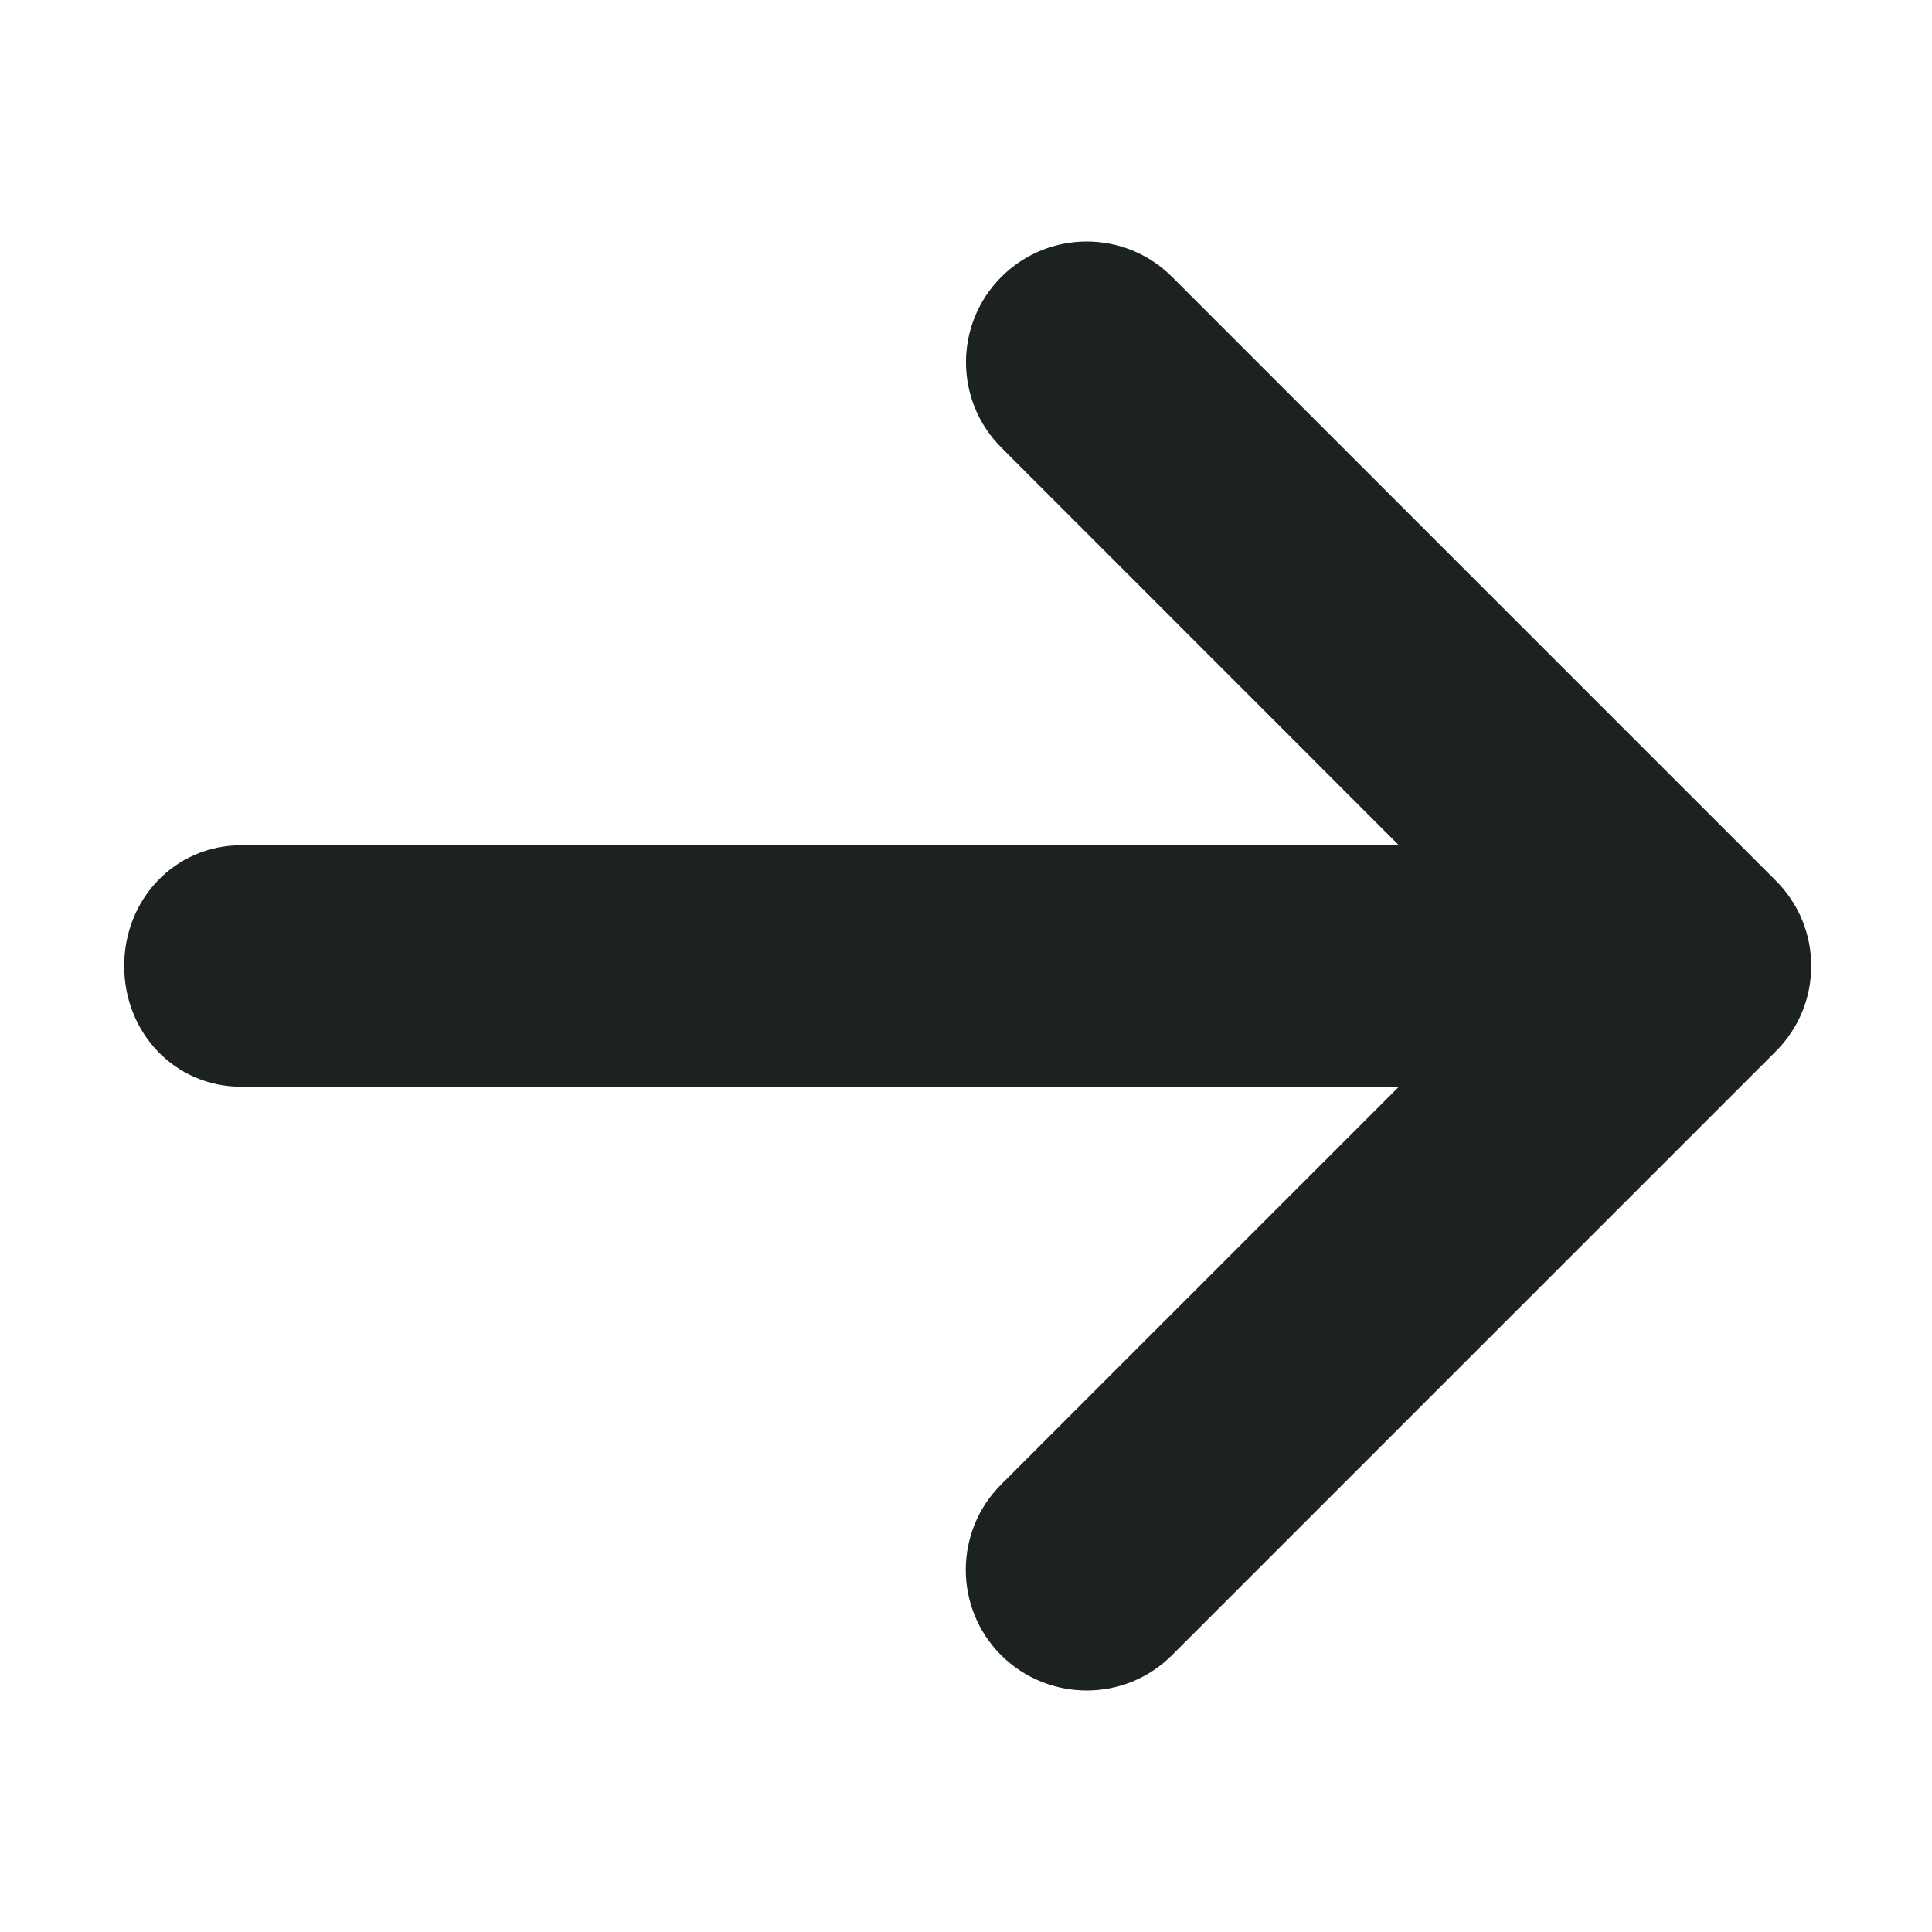 <svg width="18" height="18" viewBox="0 0 18 18" fill="none" xmlns="http://www.w3.org/2000/svg">
<path d="M1.157 9C1.157 9.622 1.628 10.125 2.25 10.125H13.033L9.327 13.831C8.888 14.27 8.888 14.982 9.327 15.421C9.548 15.641 9.837 15.75 10.125 15.75C10.413 15.75 10.701 15.64 10.92 15.42L16.545 9.795C16.985 9.356 16.985 8.644 16.545 8.205L10.92 2.58C10.481 2.14 9.769 2.14 9.329 2.58C8.89 3.019 8.89 3.731 9.329 4.17L13.033 7.875H2.25C1.628 7.875 1.157 8.378 1.157 9Z" fill="#1C221E"/>
</svg>

